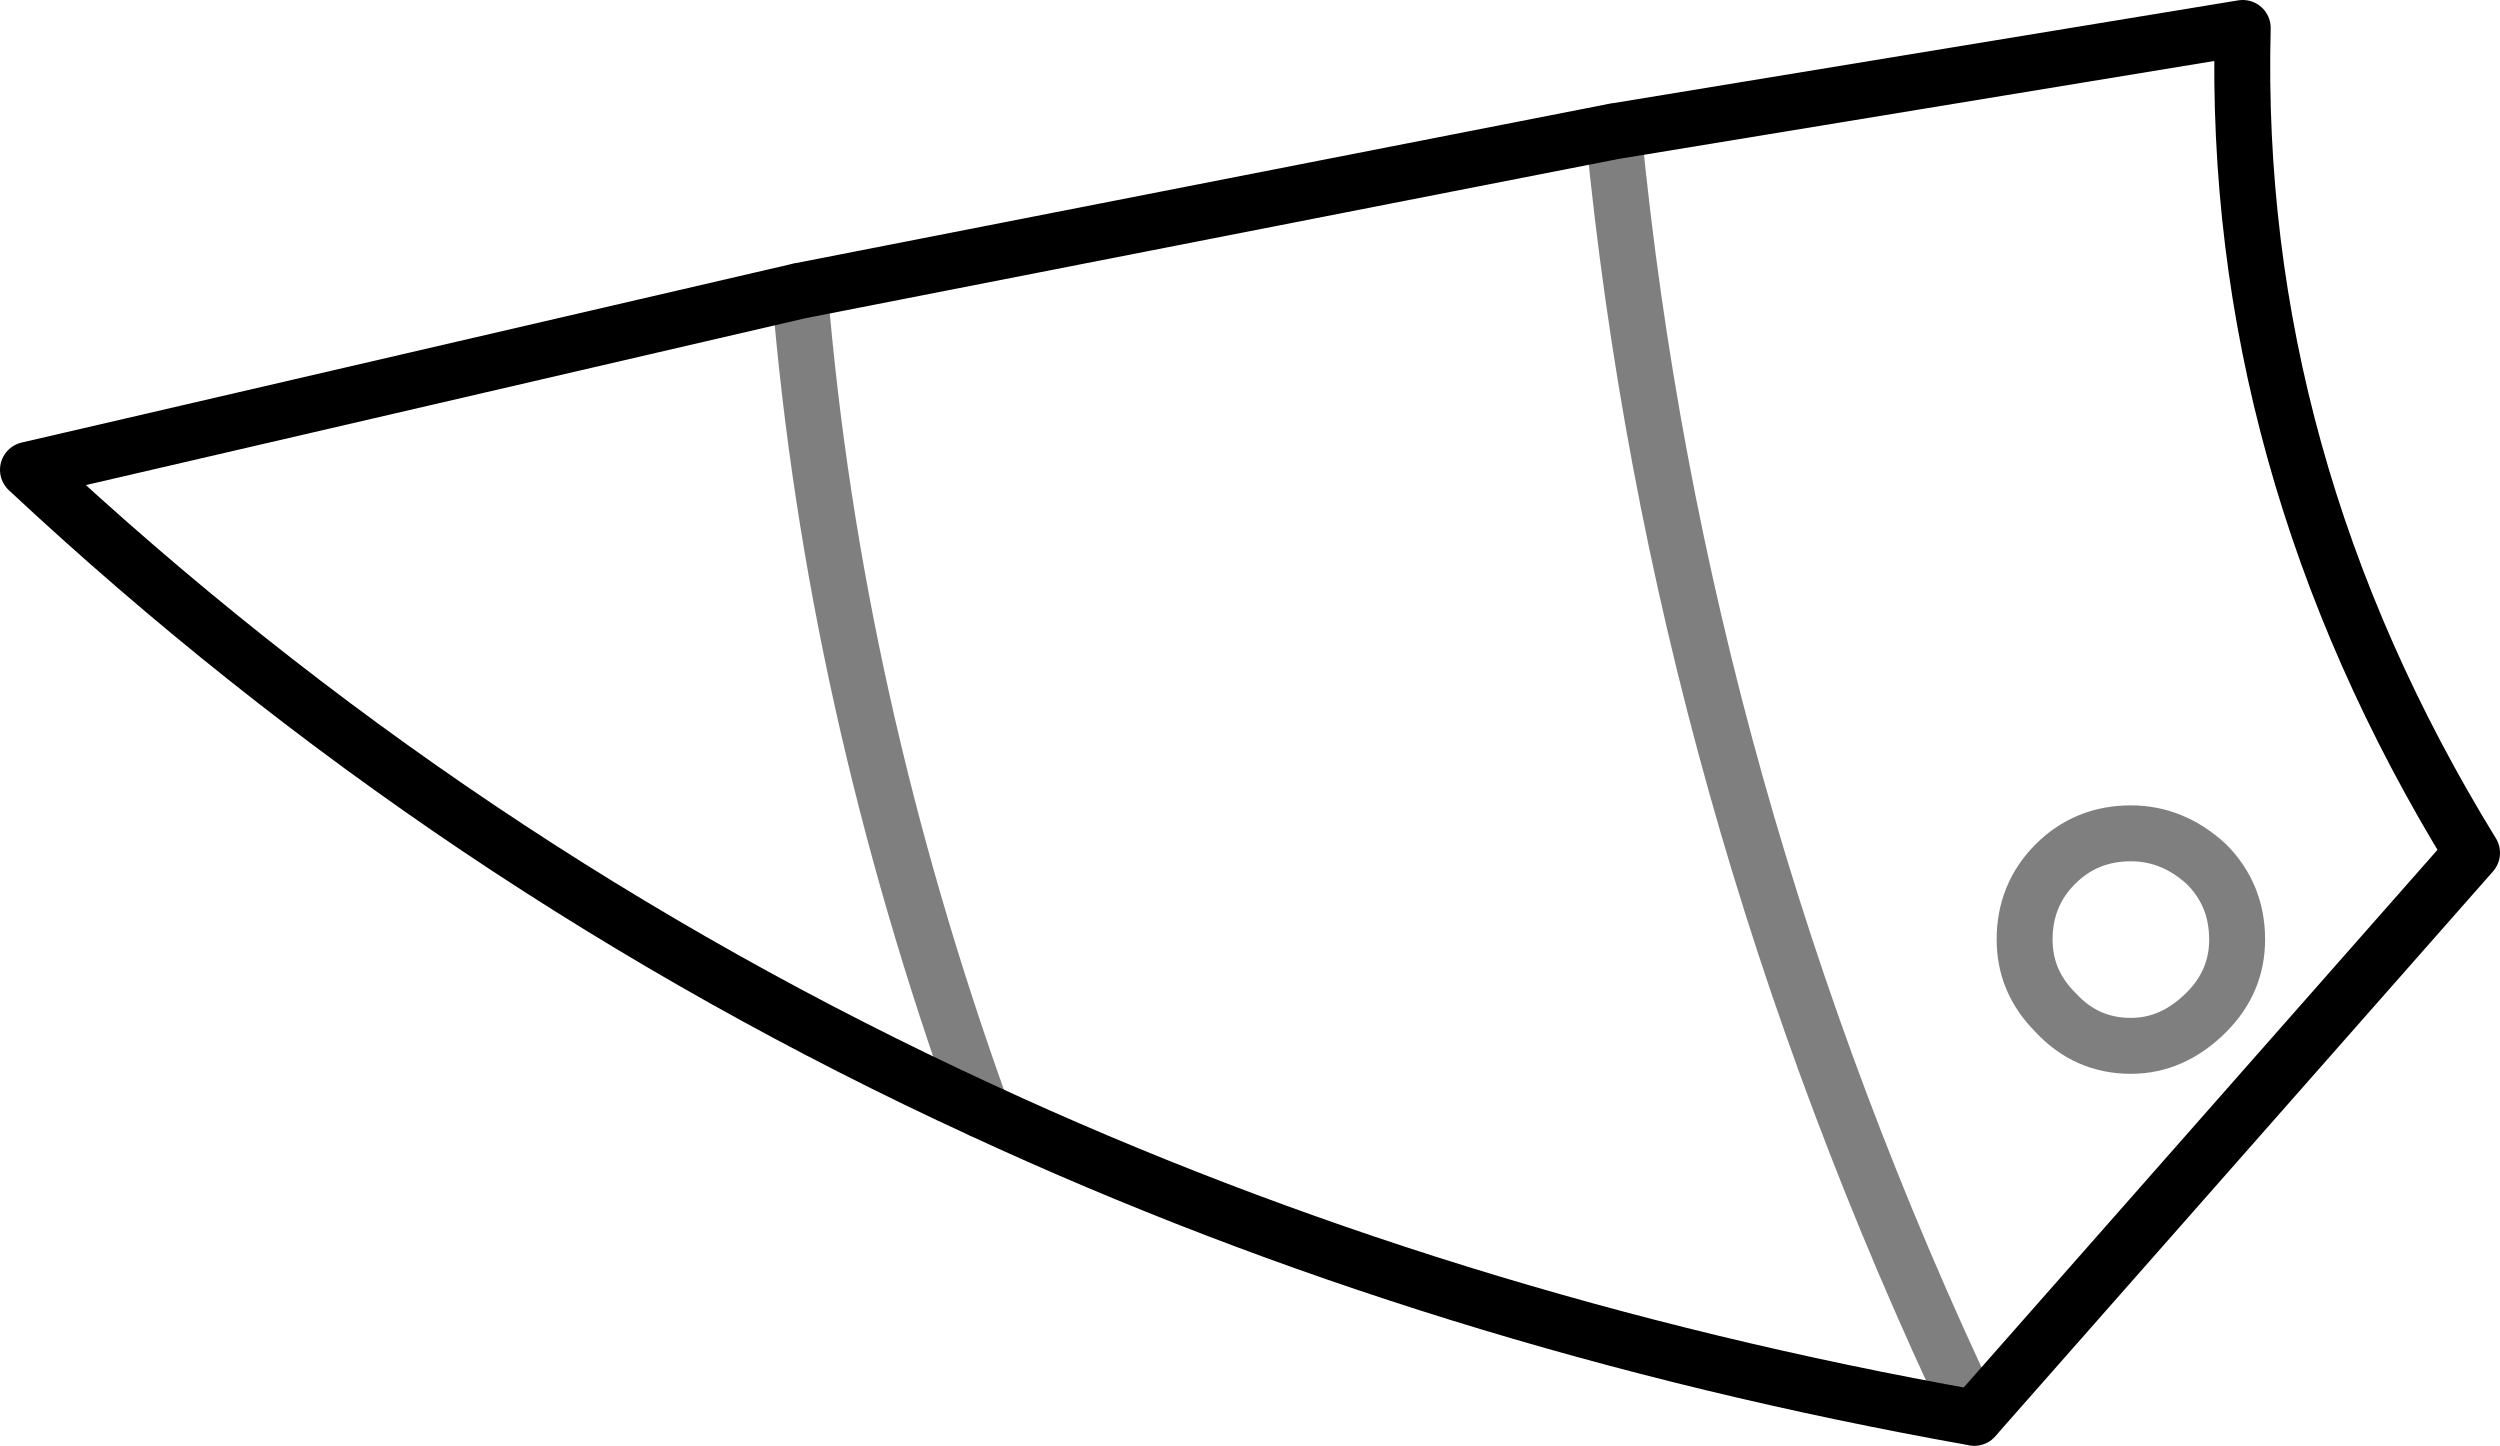 <?xml version="1.0" encoding="UTF-8" standalone="no"?>
<svg xmlns:xlink="http://www.w3.org/1999/xlink" height="25.85px" width="44.7px" xmlns="http://www.w3.org/2000/svg">
  <g transform="matrix(1.0, 0.0, 0.0, 1.0, -336.7, -231.6)">
    <path d="M380.9 246.85 L372.0 256.95 Q362.45 255.25 354.25 251.45 344.8 247.1 337.2 240.0 L351.0 236.8 365.55 233.95 376.8 232.1 Q376.6 239.85 380.9 246.85" fill="none" stroke="#000000" stroke-linecap="round" stroke-linejoin="round" stroke-width="1.0"/>
    <path d="M374.8 246.5 Q374.0 246.5 373.45 247.05 372.9 247.6 372.9 248.4 372.9 249.15 373.45 249.7 374.0 250.3 374.8 250.3 375.55 250.3 376.15 249.7 376.7 249.15 376.7 248.4 376.7 247.6 376.15 247.05 375.55 246.5 374.8 246.5 M351.0 236.8 Q351.6 244.1 354.25 251.45 M372.0 256.95 Q366.7 245.8 365.55 233.95" fill="none" stroke="#000000" stroke-linecap="round" stroke-linejoin="round" stroke-opacity="0.502" stroke-width="1.0"/>
  </g>
</svg>
